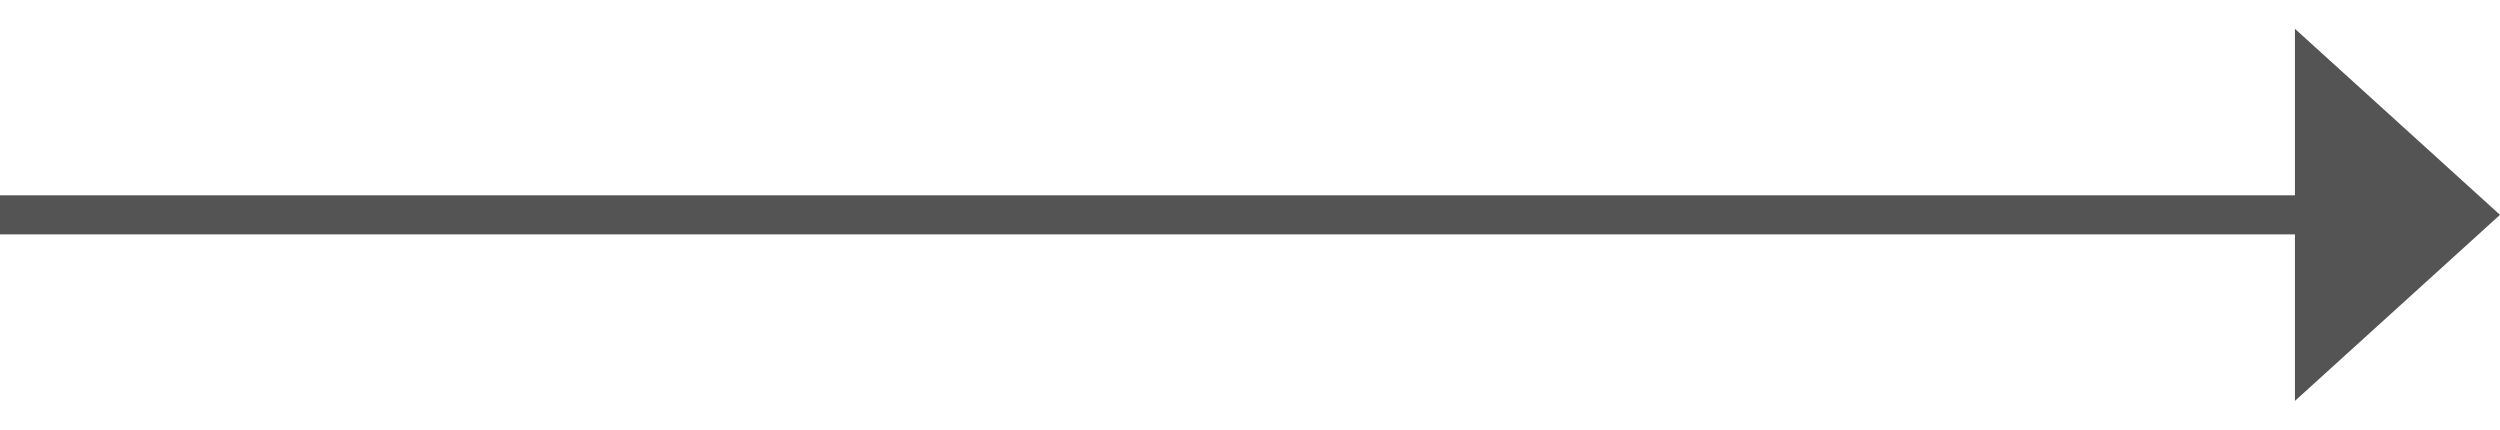 <svg width="64" height="11" viewBox="0 0 64 11" fill="none" xmlns="http://www.w3.org/2000/svg">
<line x1="-4.37114e-08" y1="5.5" x2="59" y2="5.5" stroke="#545454"/>
<path d="M64 5.5L58.75 10.263V0.737L64 5.5Z" fill="#545454"/>
</svg>
